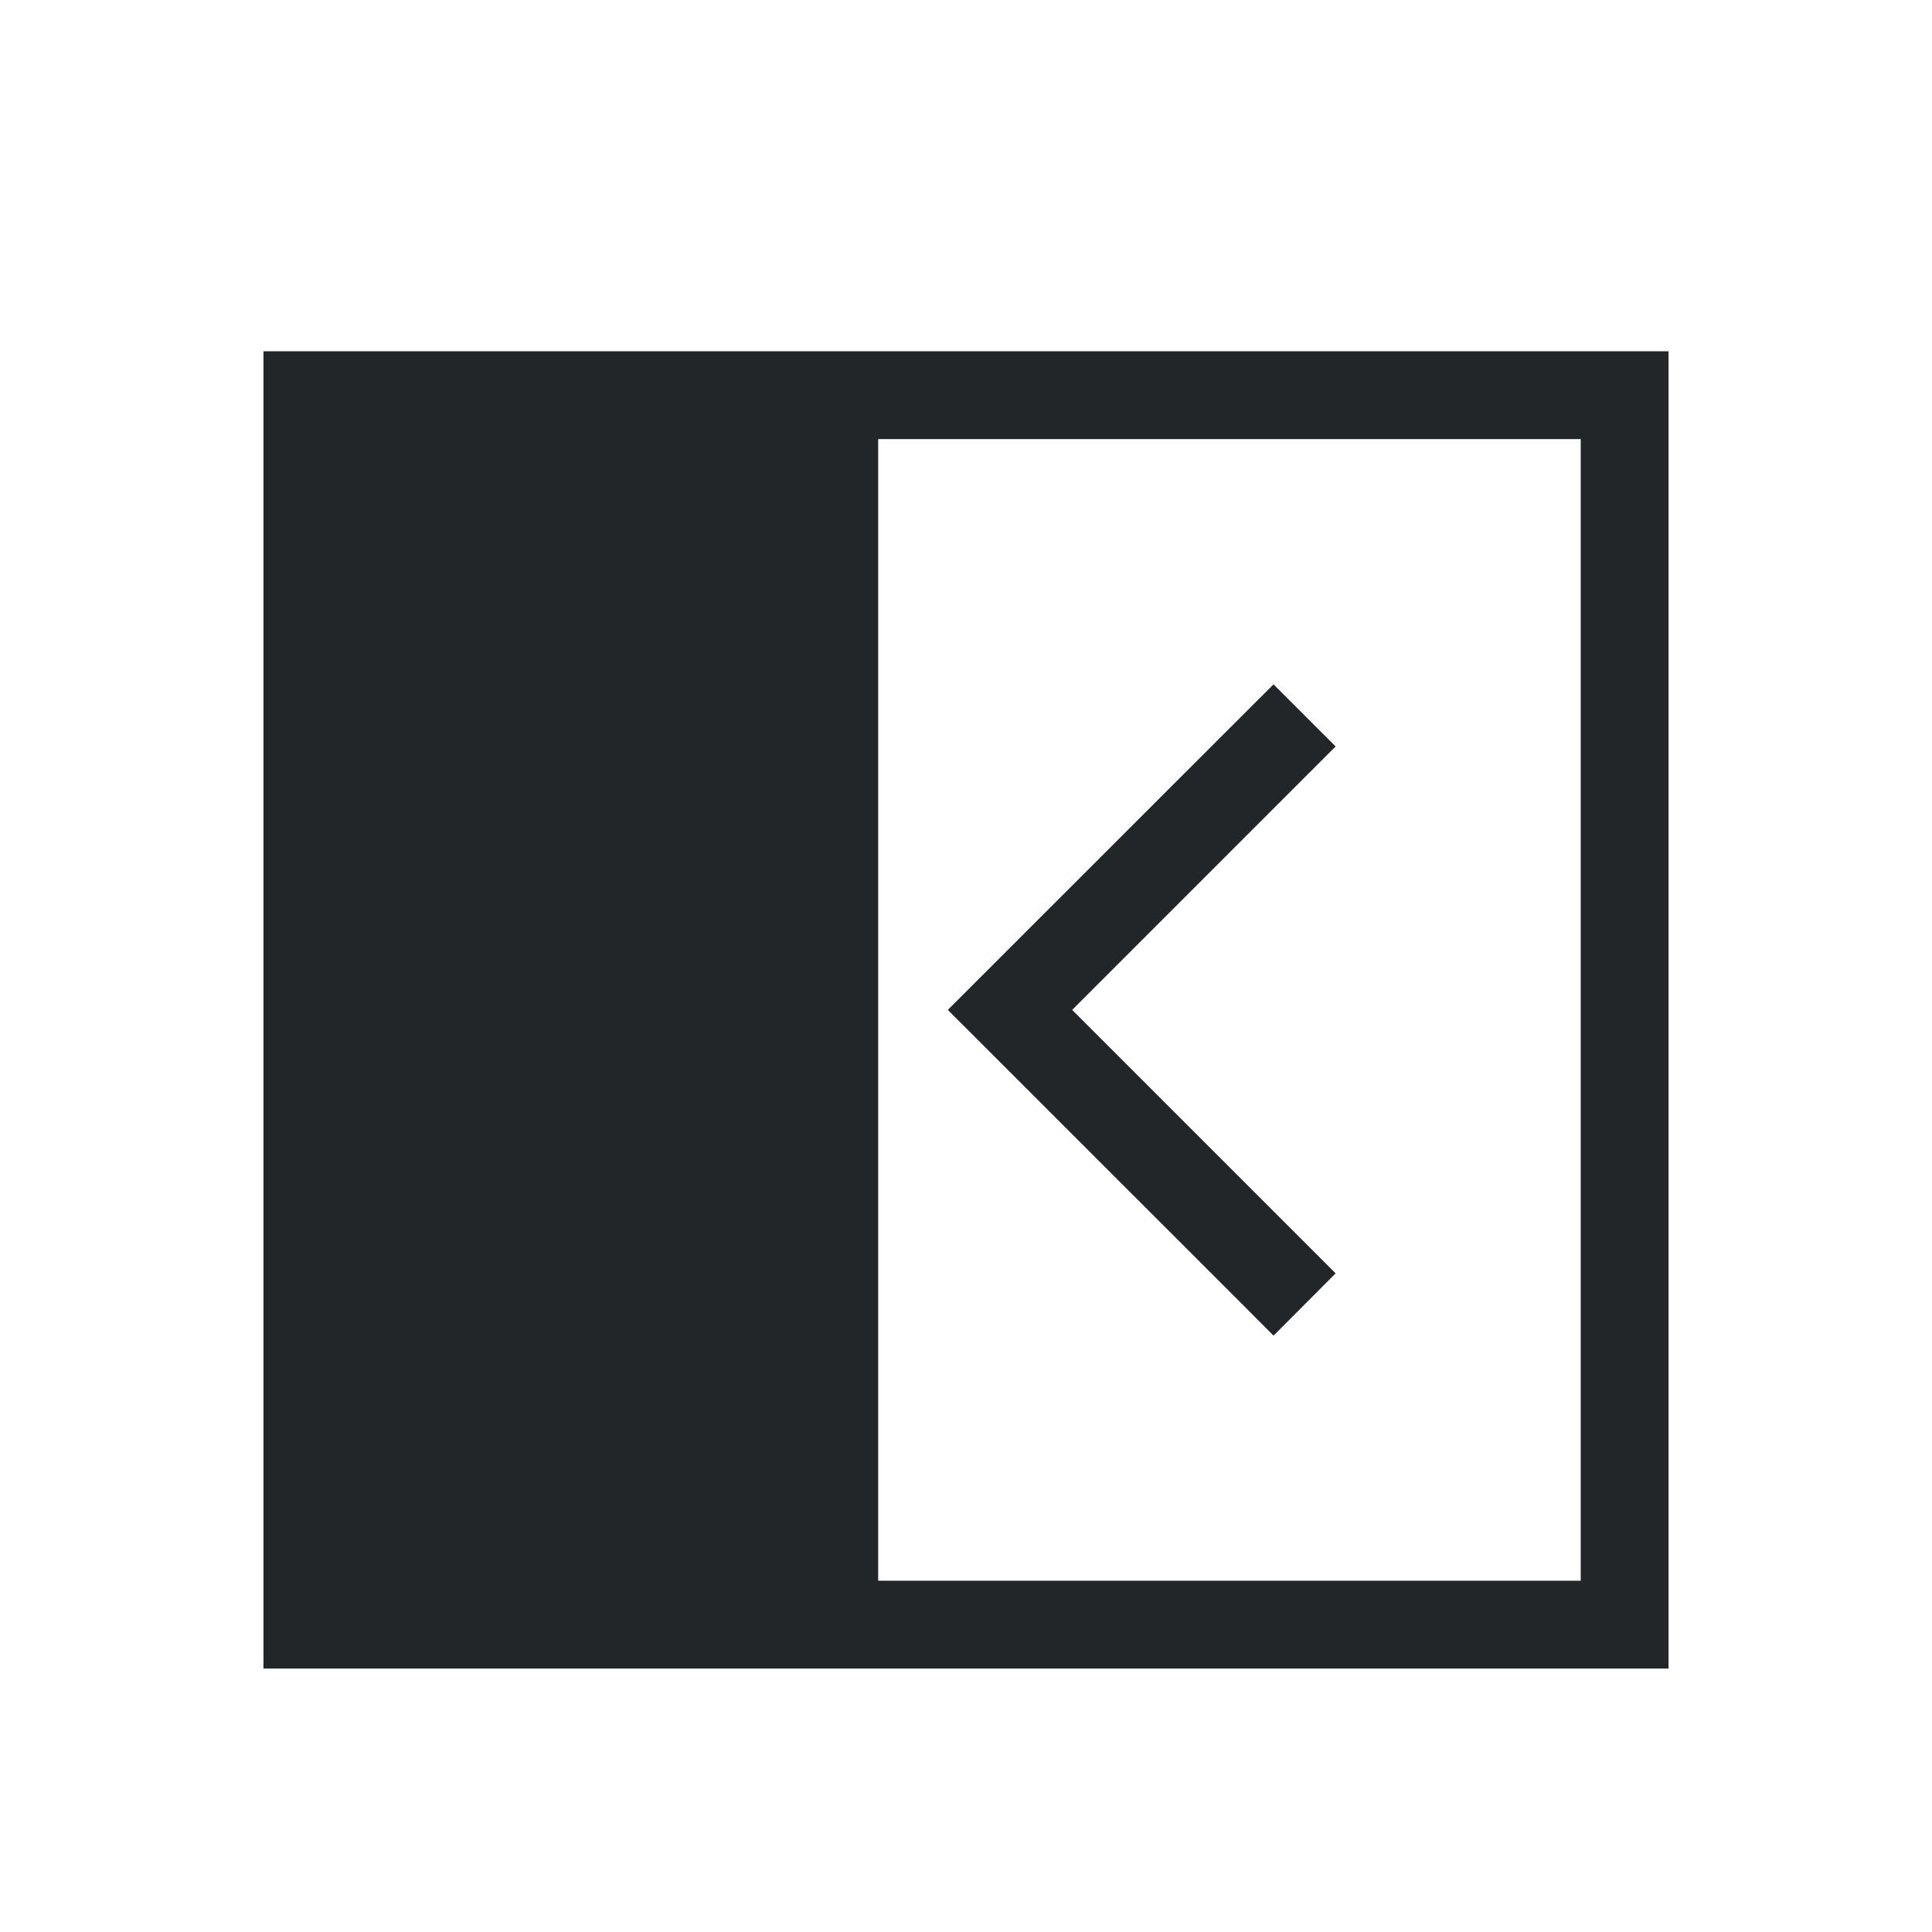 <svg viewBox="0 0 22 22" xmlns="http://www.w3.org/2000/svg">
    <style type="text/css" id="current-color-scheme">
        .ColorScheme-Text {
            color:#232629;
        }
    </style>
    <g class="ColorScheme-Text" fill="currentColor">
        <path d="m3 4v15h16v-15zm7 1h8v13h-8z"/>
        <path d="m14.502 7.793.707.707-.354.354-2.646 2.646 2.646 2.646.354.354-.707.709-.354-.355-3.355-3.354 3.355-3.354z"/>
    </g>
</svg>
